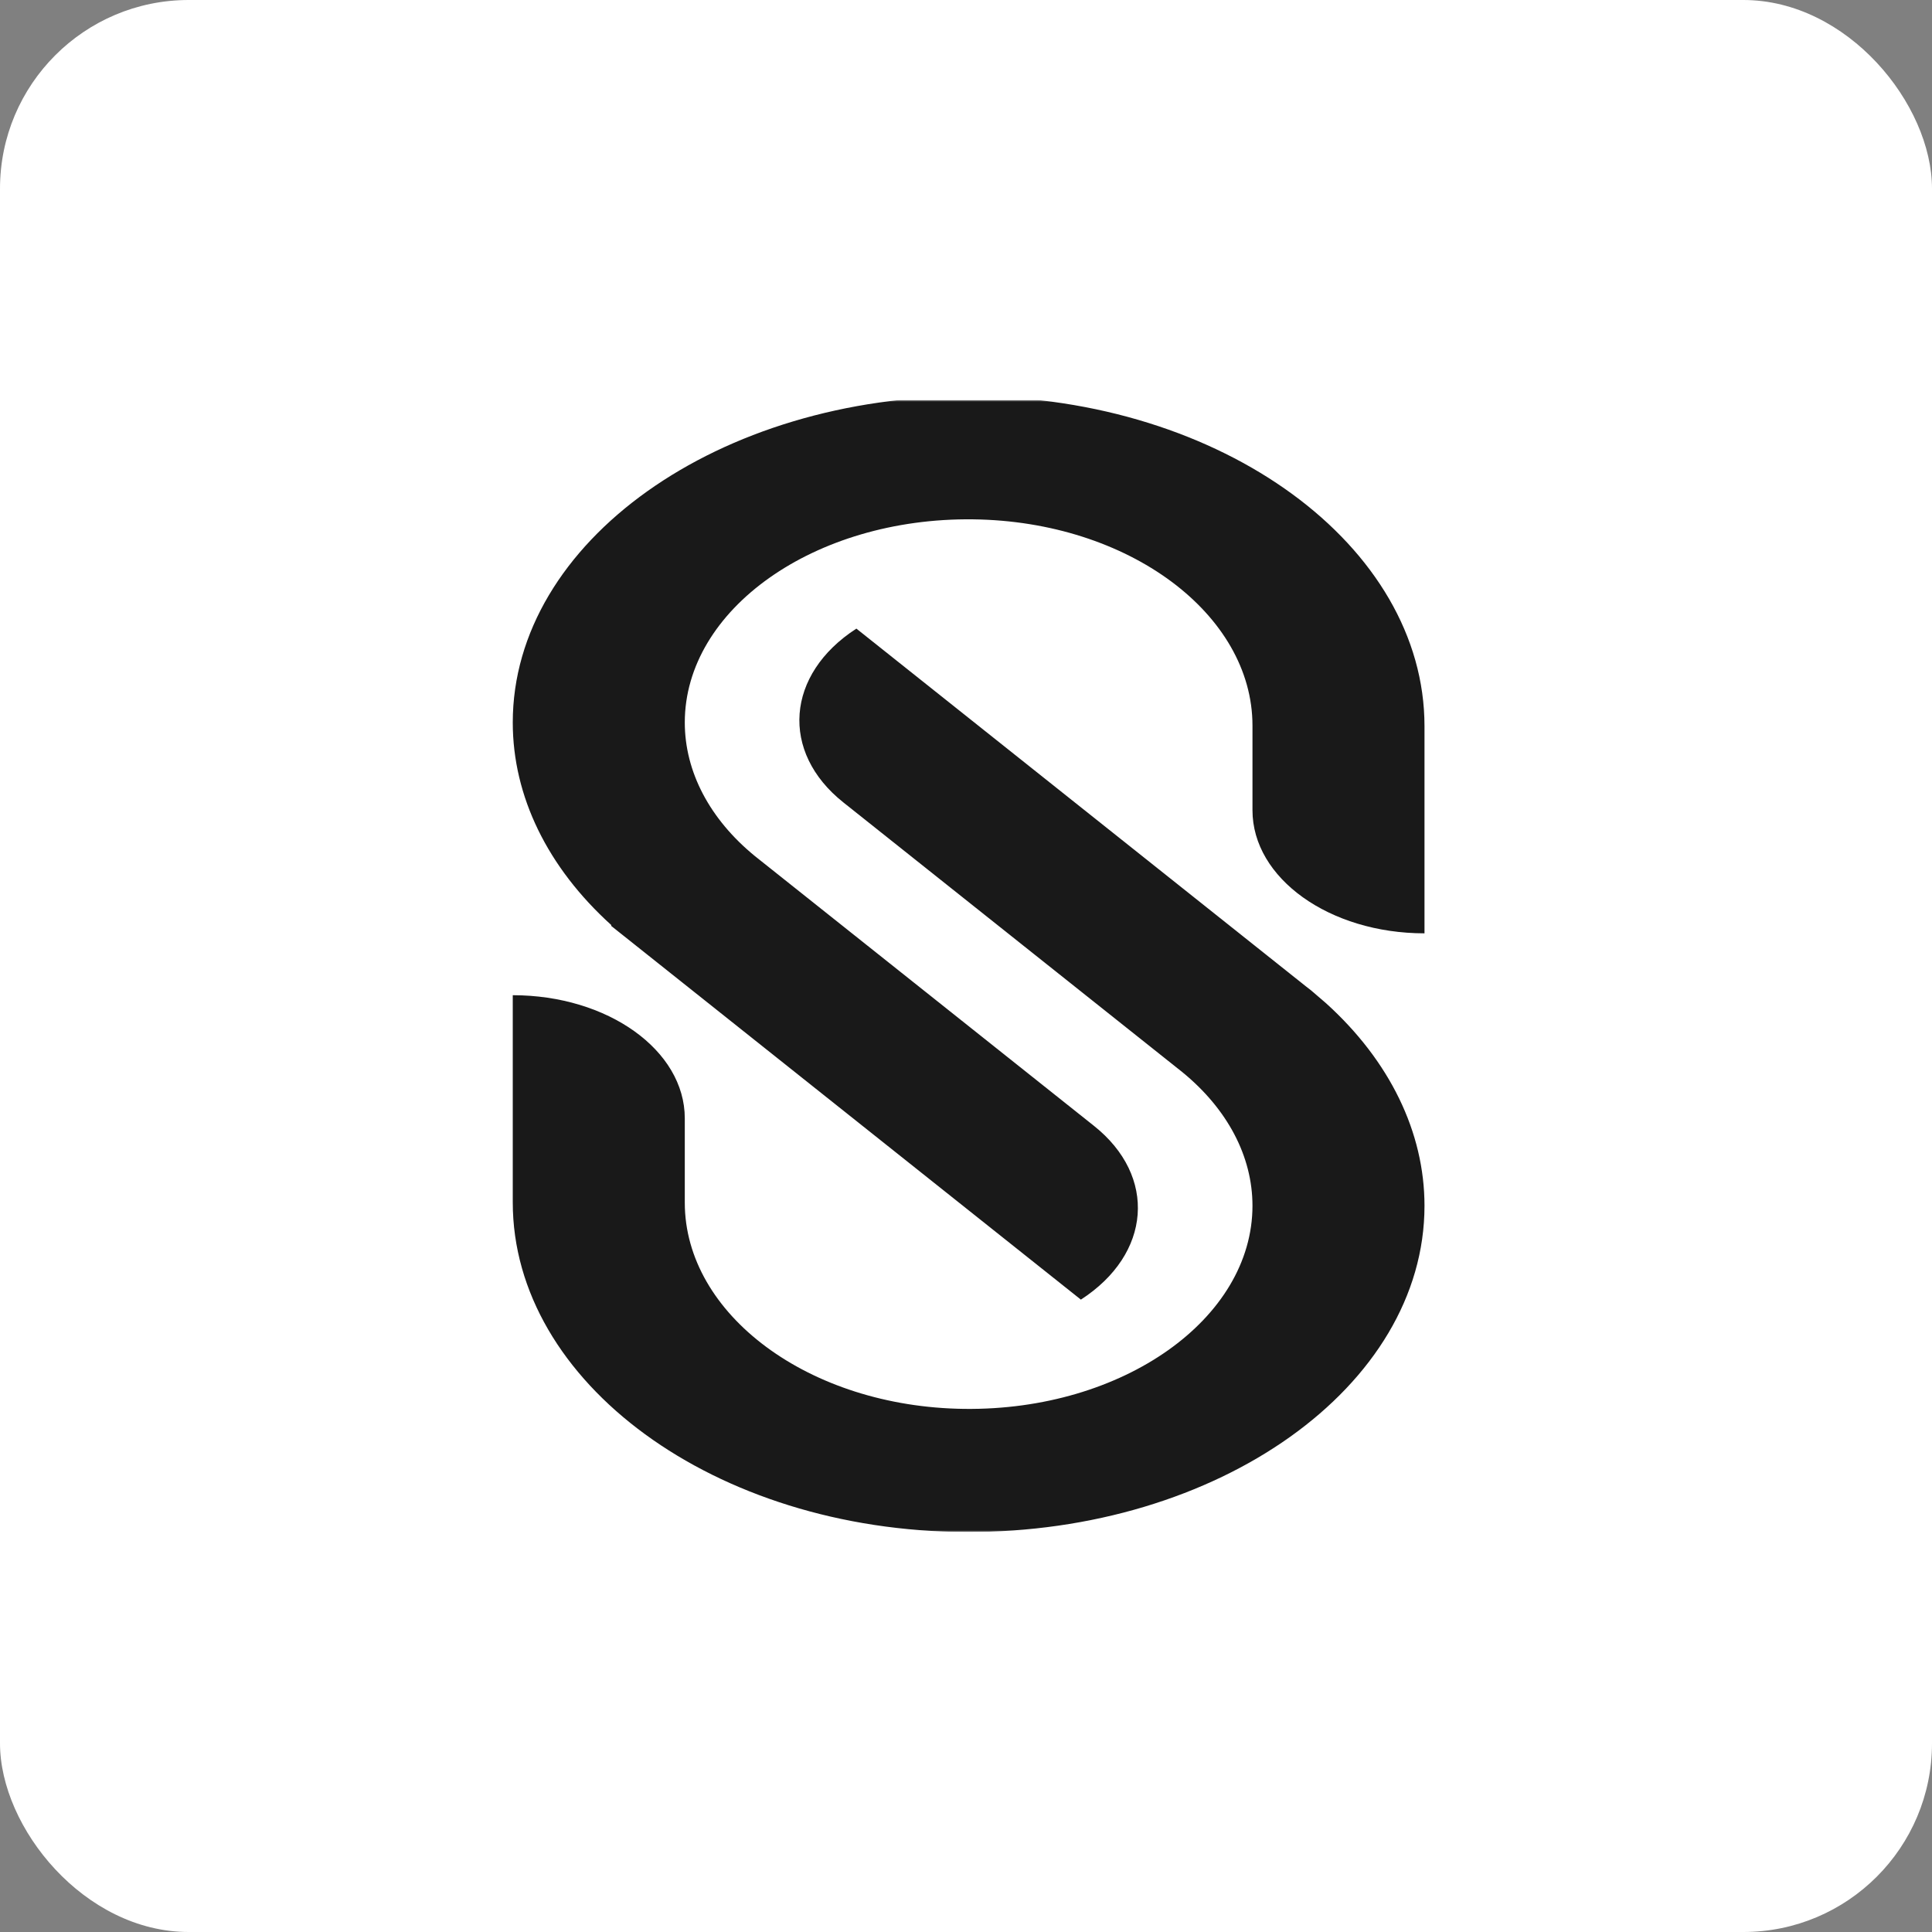 <svg width="512" height="512" viewBox="0 0 512 512" fill="none" xmlns="http://www.w3.org/2000/svg">
<rect x="0" y="0" width="512" height="512" fill="#808080" stroke="none"/>
<rect width="512" height="512" rx="50" fill="white"/>
<g clip-path="url(#clip0_124_80)">
<mask id="mask0_124_80" style="mask-type:luminance" maskUnits="userSpaceOnUse" x="47" y="106" width="418" height="300">
<path d="M465 406L465 106L47 106L47 406L465 406Z" fill="white"/>
</mask>
<g mask="url(#mask0_124_80)">
<path d="M135.888 318.636L135.888 263.739C161.075 263.739 181.476 278.34 181.476 296.367L181.476 318.718C181.476 348.246 214.299 372.881 255.557 373.37C297.612 373.86 331.918 349.47 331.918 319.533C331.918 306.482 325.307 293.92 313.34 284.132L223.531 212.675C206.663 199.298 208.259 178.66 226.95 166.588L346.05 261.373C346.506 261.7 346.962 262.107 347.418 262.434L351.406 265.86C368.274 281.113 377.506 300.038 377.506 319.533C377.506 367.416 322.913 406.244 256.012 405.999C189.34 405.754 135.888 366.274 135.888 318.636Z" fill="#191919"/>
<path d="M135.888 191.467C135.888 143.585 190.48 104.757 257.381 105.002C324.053 105.246 377.506 144.727 377.506 192.446L377.506 247.343C352.318 247.343 331.918 232.742 331.918 214.715L331.918 192.283C331.918 162.754 299.094 138.119 257.836 137.63C215.781 137.141 181.476 161.53 181.476 191.467C181.476 204.518 188.086 217.08 200.053 226.869L289.862 298.325C306.73 311.703 305.134 332.34 286.443 344.413L161.986 245.385L161.986 245.141C145.118 229.887 135.888 211.044 135.888 191.467Z" fill="#191919"/>
</g>
</g>
<defs>
<clipPath id="clip0_124_80">
<rect width="300" height="418" fill="white" transform="translate(465 106) rotate(90)"/>
</clipPath>
</defs>
</svg>
